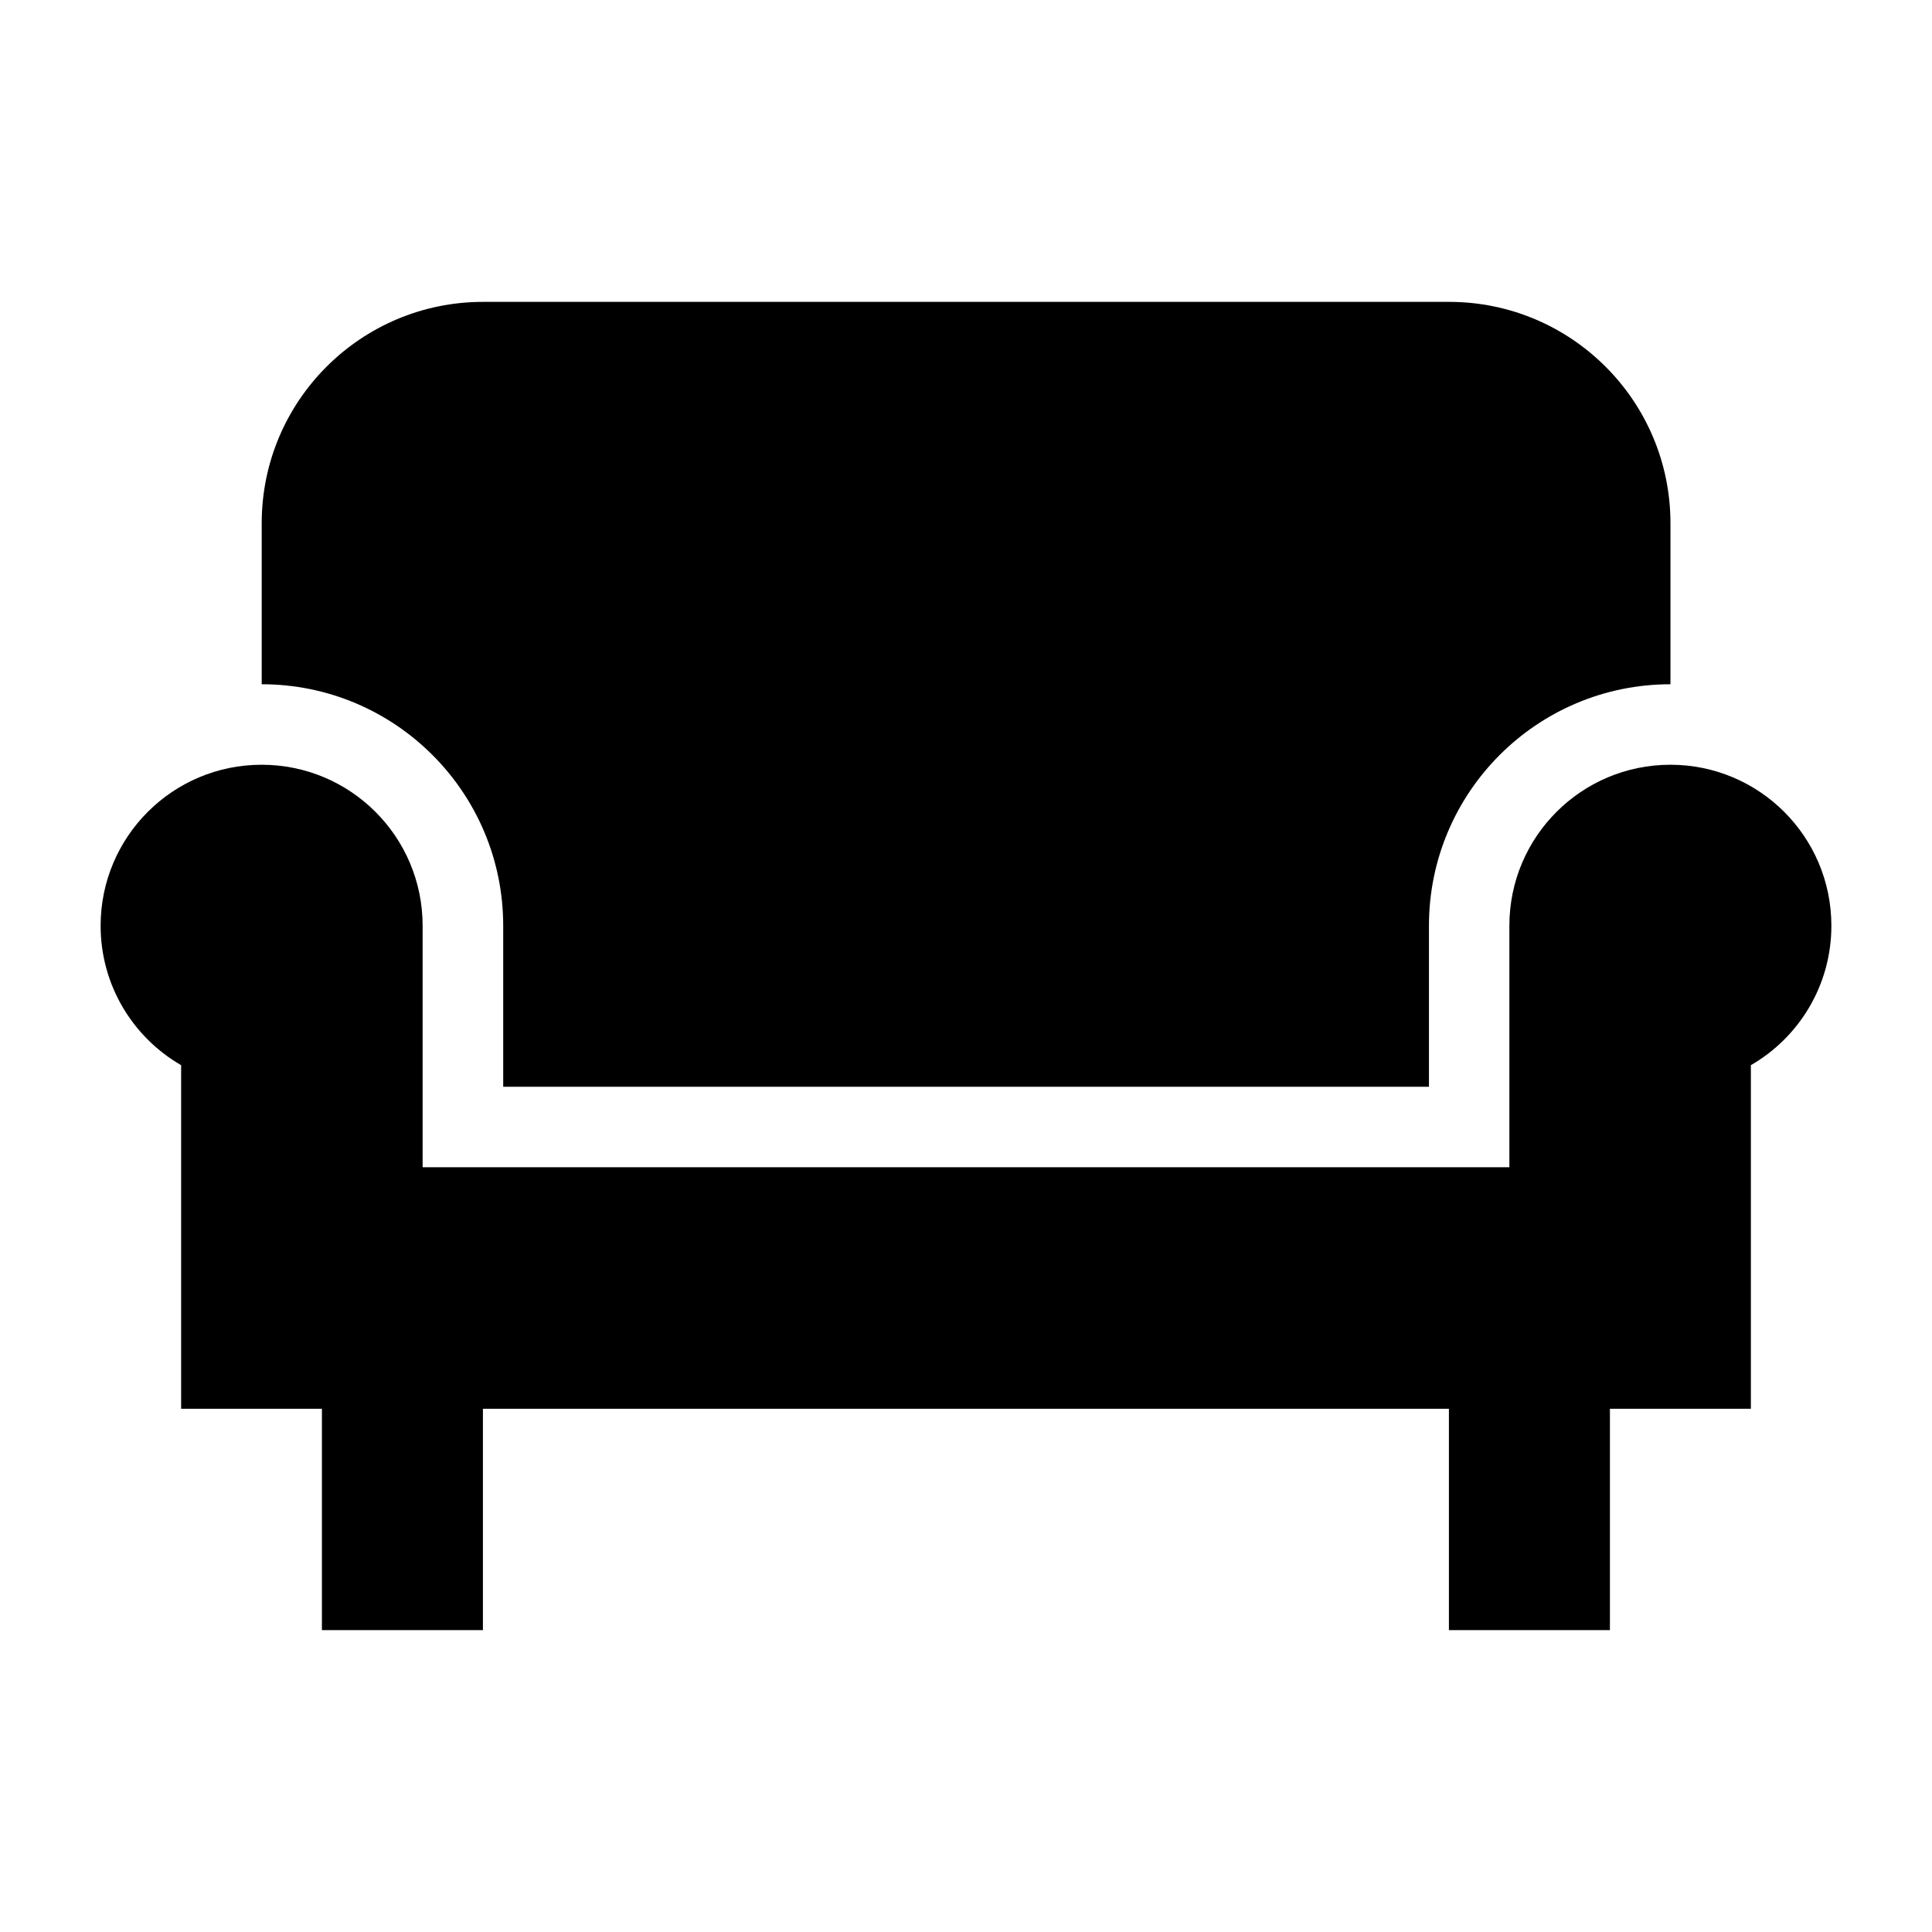 <svg width="24" height="24" viewBox="0 0 24 24" xmlns="http://www.w3.org/2000/svg">
    <path fill-rule="evenodd" clip-rule="evenodd" d="M3.999 20.25V17.25H5.999V20.25H3.999ZM17.999 20.25V17.25H19.999V20.25H17.999Z"/>
    <path d="M20.75 9.5C19.645 9.5 18.75 10.395 18.75 11.5V14.5H5.25V11.5C5.25 10.395 4.355 9.5 3.25 9.5C2.145 9.5 1.25 10.395 1.25 11.5C1.25 12.24 1.652 12.887 2.25 13.232V17.5H21.75V13.232C22.348 12.887 22.75 12.24 22.75 11.5C22.75 10.395 21.855 9.5 20.75 9.5Z"/>
    <path d="M3.251 8.5V6.5C3.251 4.981 4.482 3.75 6.001 3.75H18.001C19.519 3.75 20.751 4.981 20.751 6.5V8.5C20.751 8.5 20.751 8.5 20.751 8.5C19.094 8.5 17.751 9.843 17.751 11.5V13.5H6.251V11.5C6.251 9.843 4.907 8.5 3.251 8.5Z"/>
</svg>
